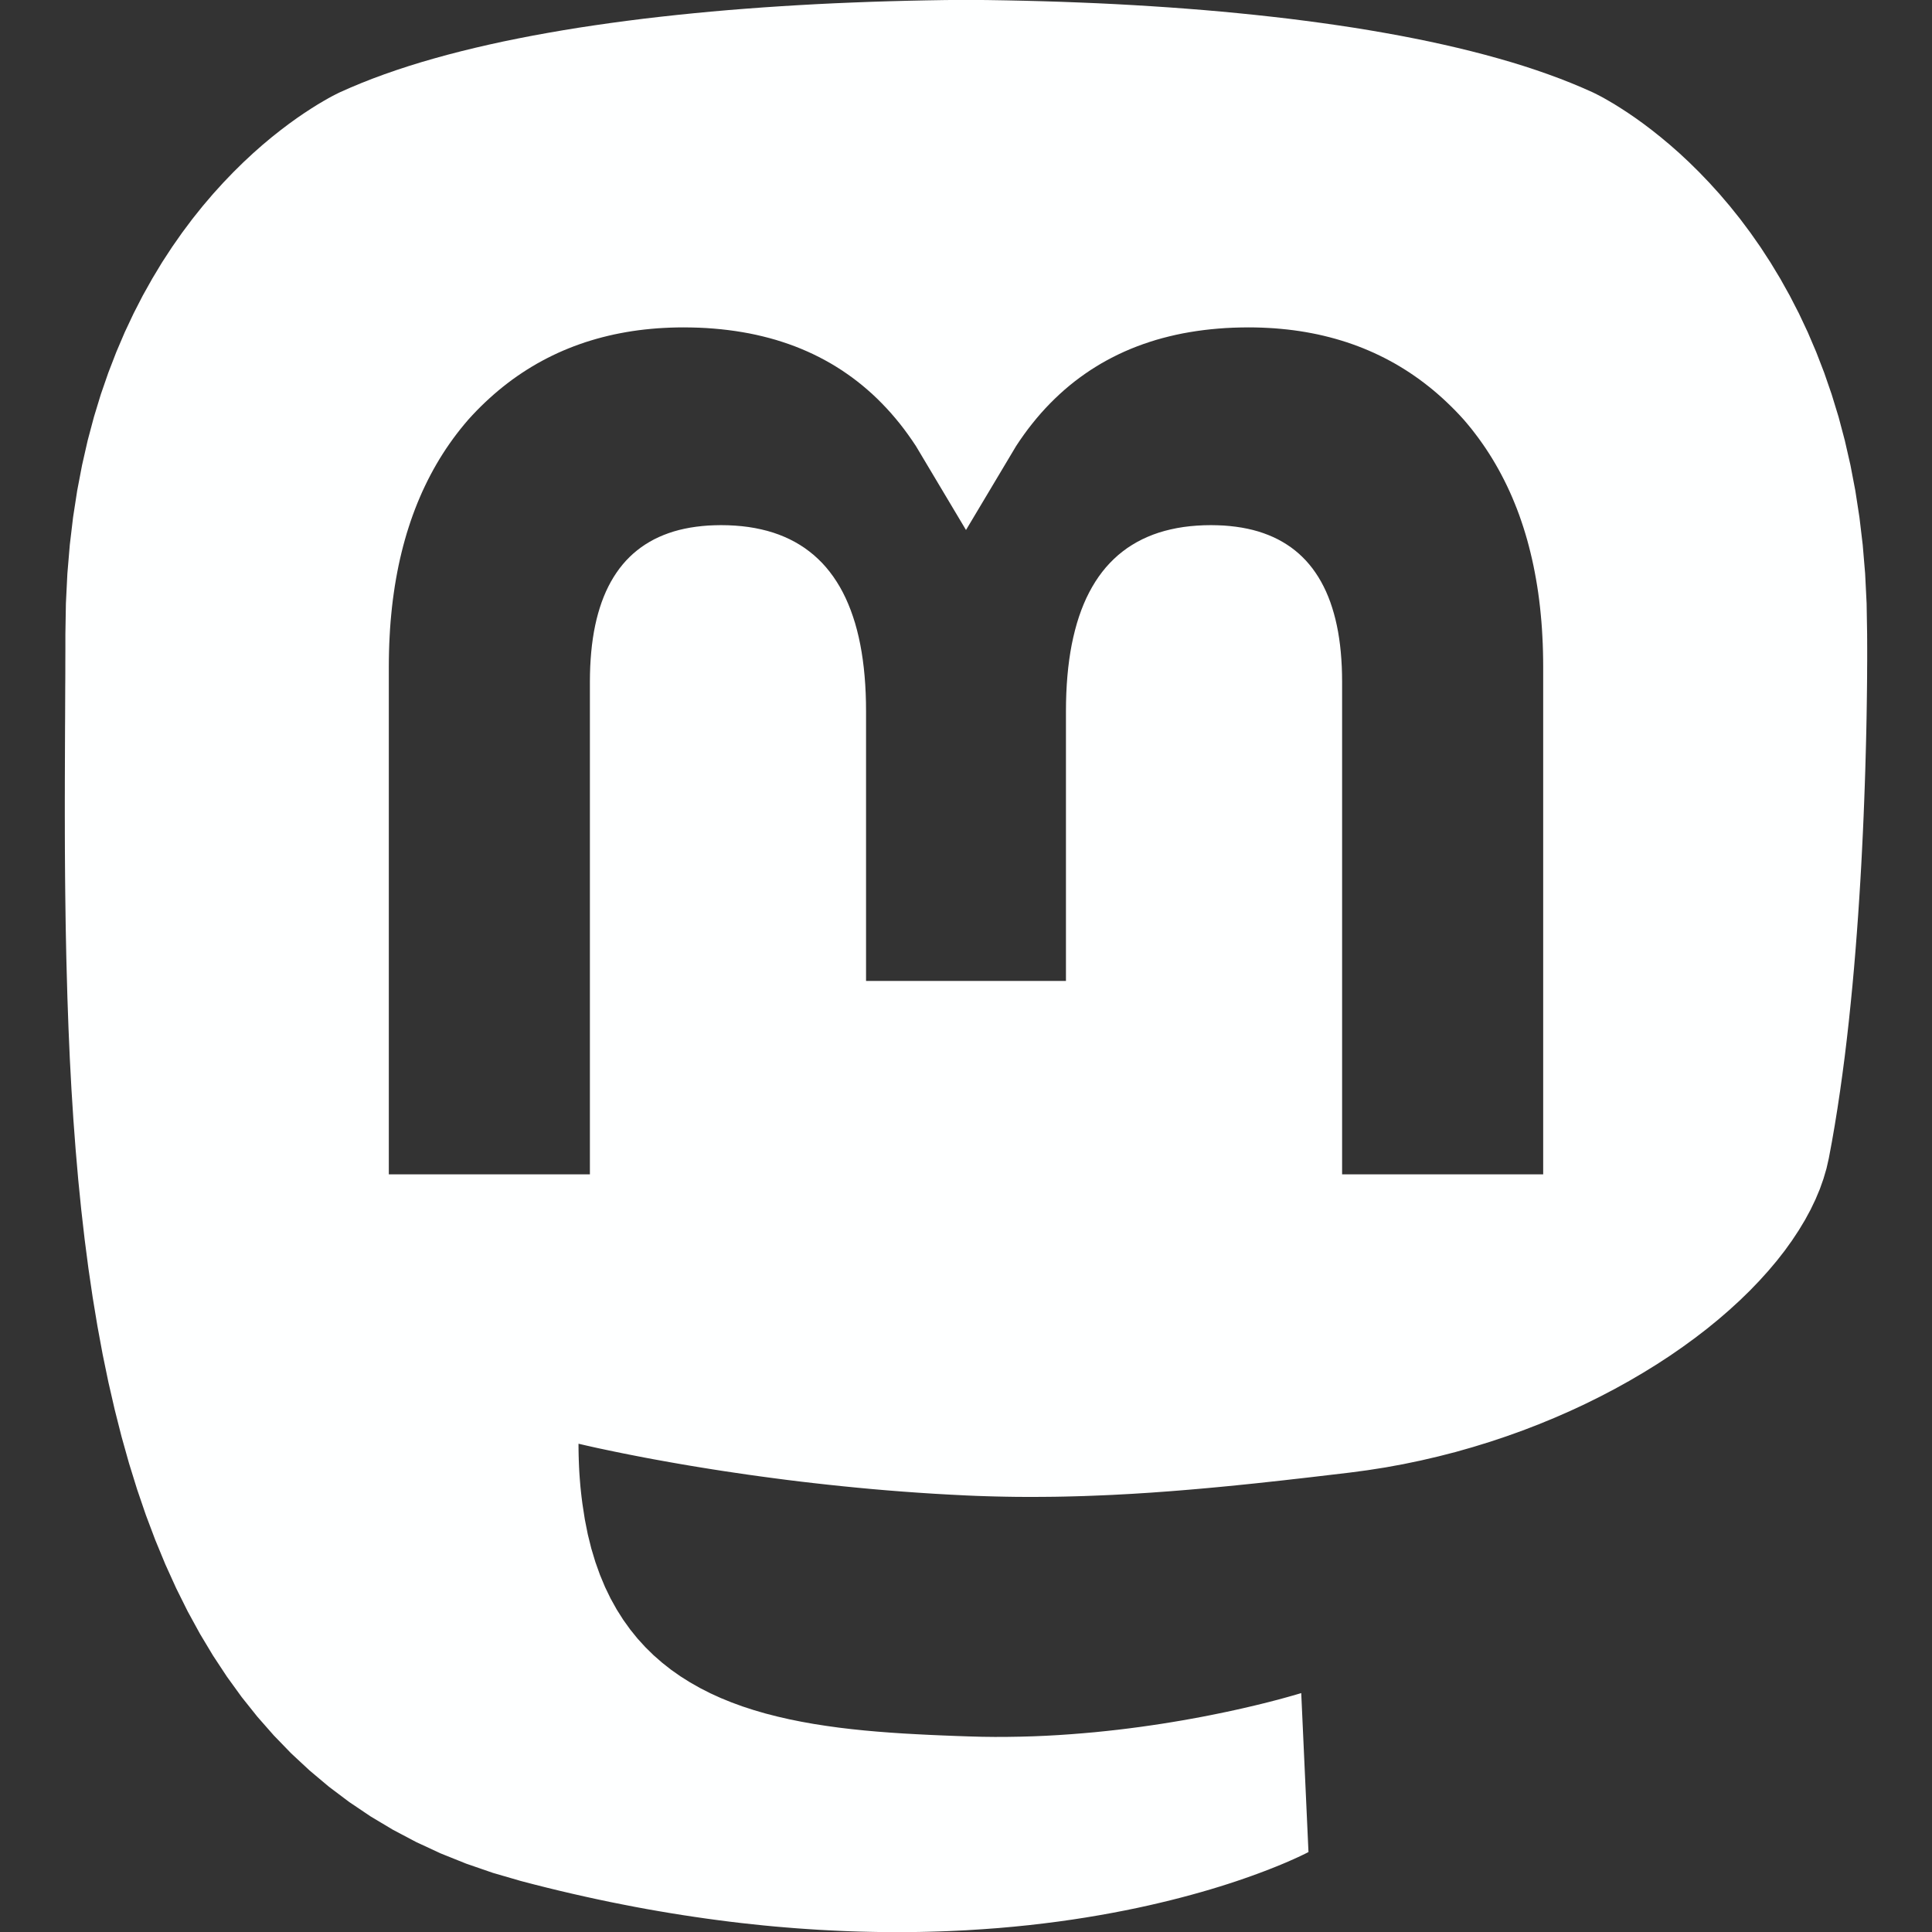 <?xml version="1.0" encoding="UTF-8" standalone="no"?>
<!DOCTYPE svg PUBLIC "-//W3C//DTD SVG 1.1//EN" "http://www.w3.org/Graphics/SVG/1.1/DTD/svg11.dtd">
<svg version="1.1" xmlns="http://www.w3.org/2000/svg" xmlns:xlink="http://www.w3.org/1999/xlink" preserveAspectRatio="xMidYMid meet" viewBox="0 0 640 640" width="640" height="640"><rect x="0" y="0" width="640" height="640" fill="#333333" stroke="none"/><defs><path d="M333.31 0.12L339.41 0.25L345.49 0.41L351.55 0.6L357.58 0.83L363.59 1.08L369.56 1.37L375.5 1.7L381.4 2.06L387.26 2.45L393.08 2.88L398.86 3.34L404.58 3.84L410.26 4.38L415.88 4.95L421.45 5.56L426.96 6.2L432.4 6.89L437.79 7.61L443.1 8.37L448.34 9.16L453.51 10L458.61 10.88L463.62 11.79L468.56 12.75L473.41 13.74L478.17 14.78L482.85 15.86L487.43 16.98L491.91 18.14L496.3 19.35L500.59 20.59L504.77 21.88L508.85 23.22L512.81 24.6L516.67 26.02L520.41 27.49L524.03 29L527.53 30.55L527.7 30.63L528.19 30.87L528.99 31.27L530.08 31.83L531.44 32.57L533.06 33.5L534.92 34.6L536.99 35.9L539.28 37.39L541.75 39.08L544.39 40.98L547.18 43.09L550.11 45.42L553.16 47.97L556.32 50.75L559.56 53.77L562.86 57.02L566.22 60.52L569.61 64.26L573.02 68.26L576.43 72.52L579.82 77.05L583.18 81.85L586.48 86.92L589.72 92.28L592.87 97.92L595.93 103.86L598.86 110.09L601.65 116.63L604.29 123.47L606.76 130.63L609.05 138.11L611.12 145.92L612.98 154.06L614.6 162.53L615.96 171.34L617.05 180.5L617.85 190.01L618.34 199.88L618.51 210.11L618.51 210.3L618.51 210.86L618.52 211.78L618.52 213.05L618.53 214.65L618.53 216.57L618.53 218.8L618.51 221.33L618.5 224.14L618.47 227.23L618.43 230.57L618.38 234.16L618.32 237.98L618.24 242.02L618.14 246.27L618.02 250.72L617.89 255.35L617.73 260.16L617.55 265.12L617.35 270.22L617.12 275.46L616.86 280.82L616.58 286.29L616.26 291.86L615.91 297.51L615.53 303.22L615.11 309L614.66 314.82L614.17 320.68L613.64 326.55L613.06 332.44L612.45 338.32L611.79 344.18L611.09 350.01L610.33 355.8L609.53 361.54L608.68 367.21L607.78 372.8L606.83 378.29L605.82 383.68L605.05 387.08L604.05 390.48L602.84 393.9L601.41 397.31L599.77 400.73L597.92 404.14L595.87 407.54L593.63 410.93L591.2 414.31L588.58 417.66L585.78 420.98L582.8 424.28L579.66 427.54L576.34 430.77L572.86 433.95L569.23 437.09L565.44 440.18L561.5 443.21L557.42 446.18L553.2 449.1L548.85 451.94L544.36 454.71L539.76 457.41L535.03 460.03L530.19 462.57L525.24 465.02L520.18 467.38L515.02 469.64L509.77 471.8L504.43 473.86L498.99 475.81L493.48 477.65L487.89 479.37L482.23 480.98L476.5 482.45L470.71 483.8L464.86 485.02L458.96 486.1L453.01 487.03L447.01 487.83L443.88 488.2L440.74 488.57L437.61 488.94L434.48 489.31L431.35 489.67L428.22 490.02L425.1 490.38L421.97 490.72L418.84 491.06L415.71 491.4L412.59 491.72L409.46 492.04L406.32 492.35L403.19 492.65L400.06 492.94L396.92 493.22L393.78 493.49L390.64 493.75L387.49 494L384.34 494.23L381.19 494.46L378.03 494.66L374.87 494.86L371.7 495.03L368.53 495.2L365.35 495.34L362.17 495.47L358.98 495.59L355.78 495.68L352.58 495.76L349.37 495.82L346.15 495.85L342.93 495.87L339.69 495.87L336.45 495.85L333.2 495.8L329.94 495.73L326.67 495.64L323.4 495.53L320.11 495.39L314.75 495.12L309.46 494.82L304.22 494.48L299.06 494.11L293.97 493.71L288.96 493.28L284.02 492.82L279.17 492.34L274.41 491.84L269.74 491.32L265.17 490.79L260.69 490.24L256.32 489.67L252.06 489.1L247.9 488.52L243.87 487.93L239.95 487.35L236.15 486.76L232.48 486.17L228.95 485.59L225.54 485.01L222.28 484.44L219.16 483.88L216.18 483.34L213.36 482.81L210.68 482.29L208.17 481.8L205.82 481.33L203.63 480.88L201.62 480.46L199.77 480.07L198.11 479.72L196.62 479.39L195.33 479.1L194.22 478.85L193.3 478.64L192.58 478.47L192.06 478.35L191.75 478.28L191.64 478.25L191.64 478.77L191.64 479.3L191.65 479.82L191.65 480.34L191.66 480.86L191.67 481.37L191.68 481.89L191.69 482.4L191.71 482.92L191.72 483.43L191.74 483.94L191.76 484.45L191.78 484.96L191.8 485.46L191.82 485.97L191.85 486.47L191.87 486.97L191.9 487.47L191.93 487.97L191.96 488.47L192 488.97L192.03 489.46L192.07 489.96L192.11 490.45L192.15 490.94L192.19 491.43L192.23 491.92L192.27 492.4L192.32 492.89L192.37 493.37L192.42 493.85L192.47 494.33L192.52 494.81L192.58 495.29L192.63 495.77L192.69 496.24L192.75 496.71L192.81 497.18L192.87 497.65L192.93 498.12L193.73 503.31L194.71 508.26L195.88 512.97L197.23 517.45L198.75 521.7L200.43 525.73L202.28 529.55L204.29 533.16L206.45 536.57L208.75 539.78L211.2 542.81L213.79 545.65L216.5 548.31L219.35 550.8L222.31 553.13L225.4 555.3L228.59 557.31L231.89 559.18L235.29 560.91L238.78 562.5L242.37 563.96L246.04 565.3L249.8 566.52L253.62 567.63L257.52 568.63L261.49 569.54L265.51 570.35L269.59 571.08L273.71 571.72L277.89 572.3L282.1 572.8L286.34 573.24L290.62 573.62L294.92 573.95L299.23 574.24L303.56 574.48L307.9 574.7L312.25 574.89L316.59 575.06L320.92 575.21L325.28 575.33L329.61 575.38L333.9 575.36L338.16 575.29L342.38 575.17L346.55 574.99L350.68 574.76L354.75 574.48L358.76 574.16L362.71 573.81L366.59 573.41L370.4 572.99L374.14 572.53L377.79 572.05L381.37 571.54L384.85 571.02L388.25 570.47L391.54 569.92L394.74 569.35L397.83 568.78L400.82 568.2L403.68 567.62L406.43 567.05L409.06 566.48L411.57 565.92L413.94 565.37L416.18 564.84L418.27 564.33L420.23 563.84L422.04 563.37L423.69 562.94L425.19 562.53L426.53 562.16L427.7 561.83L428.71 561.55L429.54 561.3L430.2 561.11L430.67 560.97L430.96 560.88L431.05 560.85L433.45 613.51L433.37 613.55L433.14 613.67L432.76 613.87L432.23 614.13L431.55 614.46L430.72 614.86L429.75 615.31L428.63 615.82L427.36 616.38L425.94 617L424.39 617.65L422.68 618.35L420.84 619.08L418.85 619.85L416.72 620.65L414.46 621.47L412.05 622.32L409.5 623.19L406.82 624.07L404 624.96L401.04 625.86L397.95 626.76L394.72 627.66L391.36 628.56L387.87 629.45L384.24 630.33L380.49 631.2L376.6 632.05L372.58 632.87L368.44 633.67L364.17 634.44L359.77 635.18L355.24 635.88L350.59 636.54L345.82 637.15L340.92 637.72L335.9 638.23L330.76 638.69L325.49 639.08L320.11 639.42L317.09 639.57L314.03 639.71L310.94 639.82L307.81 639.91L304.65 639.98L301.45 640.02L298.21 640.04L294.94 640.04L291.64 640.01L288.3 639.95L284.92 639.87L281.51 639.76L278.07 639.62L274.59 639.45L271.07 639.26L267.53 639.03L263.94 638.78L260.33 638.49L256.68 638.18L253 637.83L249.28 637.44L245.53 637.03L241.75 636.58L237.93 636.09L234.08 635.57L230.2 635.01L226.29 634.42L222.34 633.79L218.36 633.12L214.35 632.42L210.3 631.67L206.23 630.88L202.12 630.06L197.98 629.19L193.81 628.28L189.61 627.33L185.38 626.34L181.11 625.3L176.82 624.22L172.49 623.09L163.27 620.41L154.43 617.36L145.96 613.96L137.86 610.2L130.12 606.11L122.72 601.68L115.67 596.93L108.95 591.87L102.56 586.5L96.48 580.85L90.72 574.9L85.25 568.68L80.08 562.2L75.2 555.46L70.59 548.47L66.25 541.24L62.17 533.78L58.35 526.1L54.77 518.21L51.43 510.12L48.31 501.84L45.42 493.38L42.74 484.74L40.27 475.93L38 466.97L35.91 457.87L34 448.63L32.27 439.26L30.7 429.77L29.29 420.17L28.03 410.48L26.91 400.69L25.92 390.82L25.06 380.88L24.31 370.88L23.67 360.82L23.13 350.72L22.69 340.58L22.33 330.42L22.05 320.24L21.97 317.22L21.91 314.21L21.85 311.21L21.79 308.22L21.74 305.24L21.7 302.26L21.66 299.3L21.62 296.36L21.59 293.42L21.56 290.49L21.54 287.58L21.52 284.68L21.5 281.79L21.49 278.92L21.48 276.06L21.48 273.21L21.47 270.38L21.47 267.57L21.47 264.76L21.48 261.98L21.48 259.21L21.49 256.45L21.5 253.72L21.51 251L21.52 248.3L21.53 245.61L21.54 242.95L21.55 240.3L21.57 237.67L21.58 235.06L21.59 232.47L21.6 229.9L21.61 227.35L21.63 224.82L21.64 222.32L21.64 219.83L21.65 217.37L21.66 214.92L21.66 212.5L21.66 210.11L21.83 199.88L22.32 190.01L23.12 180.5L24.21 171.34L25.57 162.53L27.19 154.06L29.04 145.92L31.12 138.11L33.4 130.63L35.88 123.47L38.52 116.63L41.31 110.09L44.24 103.86L47.29 97.92L50.45 92.28L53.68 86.92L56.99 81.85L60.35 77.05L63.74 72.52L67.15 68.26L70.56 64.26L73.95 60.52L77.31 57.02L80.61 53.77L83.85 50.75L87 47.97L90.05 45.42L92.99 43.09L95.78 40.98L98.42 39.08L100.89 37.39L103.18 35.9L105.25 34.6L107.11 33.5L108.73 32.57L110.09 31.83L111.18 31.27L111.98 30.87L112.47 30.63L112.64 30.55L116.14 29L119.76 27.49L123.5 26.02L127.35 24.6L131.32 23.22L135.4 21.88L139.58 20.59L143.86 19.35L148.25 18.14L152.74 16.98L157.31 15.86L161.99 14.78L166.75 13.74L171.6 12.75L176.53 11.79L181.55 10.88L186.64 10L191.81 9.16L197.05 8.37L202.36 7.61L207.74 6.89L213.19 6.2L218.69 5.56L224.26 4.95L229.88 4.38L235.55 3.84L241.28 3.34L247.05 2.88L252.87 2.45L258.73 2.06L264.63 1.7L270.57 1.37L276.54 1.08L282.54 0.83L288.57 0.6L294.63 0.41L300.71 0.25L306.81 0.12L312.92 0.02L319.06 -0.04L321.07 -0.04L327.2 0.02L333.31 0.12ZM407.43 174.26L409.41 174.49L411.34 174.78L413.21 175.14L415.03 175.56L416.8 176.05L418.51 176.61L420.16 177.23L421.76 177.91L423.31 178.66L424.8 179.48L426.24 180.36L427.63 181.3L428.96 182.31L430.23 183.38L431.45 184.52L432.62 185.72L433.73 186.99L434.79 188.32L435.79 189.72L436.74 191.18L437.64 192.71L438.48 194.3L439.27 195.95L440 197.67L440.68 199.45L441.3 201.3L441.87 203.21L442.39 205.18L442.85 207.22L443.26 209.32L443.61 211.49L443.91 213.72L444.15 216.01L444.34 218.37L444.48 220.79L444.56 223.27L444.59 225.82L444.59 389.01L511.2 389.01L511.2 220.88L511.18 218.32L511.13 215.78L511.05 213.27L510.93 210.78L510.79 208.33L510.61 205.89L510.39 203.49L510.15 201.11L509.87 198.76L509.56 196.43L509.21 194.13L508.83 191.86L508.42 189.62L507.98 187.4L507.5 185.2L506.99 183.04L506.45 180.9L505.88 178.78L505.27 176.7L504.63 174.64L503.95 172.6L503.25 170.59L502.51 168.61L501.73 166.66L500.93 164.73L500.09 162.83L499.22 160.96L498.31 159.11L497.37 157.29L496.4 155.49L495.4 153.73L494.36 151.98L493.29 150.27L492.19 148.58L491.05 146.92L489.88 145.28L488.68 143.68L487.45 142.09L486.18 140.54L484.88 139.01L483.51 137.51L482.12 136.05L480.7 134.63L479.27 133.25L477.82 131.9L476.34 130.59L474.85 129.31L473.33 128.08L471.79 126.88L470.23 125.71L468.65 124.59L467.05 123.5L465.42 122.45L463.78 121.44L462.11 120.46L460.43 119.53L458.72 118.63L456.99 117.77L455.24 116.94L453.47 116.16L451.68 115.41L449.86 114.7L448.03 114.03L446.17 113.39L444.29 112.8L442.39 112.24L440.47 111.72L438.53 111.24L436.57 110.79L434.58 110.39L432.58 110.02L430.55 109.69L428.5 109.4L426.43 109.15L424.34 108.94L422.23 108.76L420.09 108.63L417.94 108.53L415.76 108.47L413.56 108.45L411.02 108.48L408.51 108.55L406.03 108.67L403.58 108.85L401.17 109.07L398.78 109.34L396.43 109.66L394.1 110.03L391.81 110.44L389.55 110.91L387.32 111.43L385.13 111.99L382.96 112.6L380.83 113.27L378.73 113.98L376.66 114.74L374.62 115.55L372.61 116.41L370.64 117.32L368.69 118.28L366.78 119.29L364.9 120.34L363.06 121.45L361.24 122.6L359.46 123.81L357.71 125.06L355.99 126.36L354.3 127.71L352.65 129.11L351.03 130.56L349.44 132.06L347.88 133.61L346.35 135.21L344.86 136.85L343.4 138.55L341.98 140.29L340.58 142.08L339.22 143.93L337.89 145.82L336.6 147.76L320 175.57L303.41 147.76L302.11 145.82L300.78 143.93L299.42 142.08L298.03 140.29L296.6 138.55L295.14 136.85L293.65 135.21L292.12 133.61L290.57 132.06L288.98 130.56L287.35 129.11L285.7 127.71L284.01 126.36L282.3 125.06L280.54 123.81L278.76 122.6L276.95 121.45L275.1 120.34L273.22 119.29L271.31 118.28L269.37 117.32L267.39 116.41L265.38 115.55L263.35 114.74L261.28 113.98L259.17 113.27L257.04 112.6L254.87 111.99L252.68 111.43L250.45 110.91L248.19 110.44L245.9 110.03L243.58 109.66L241.22 109.34L238.84 109.07L236.42 108.85L233.97 108.67L231.49 108.55L228.98 108.48L226.44 108.45L224.24 108.47L222.07 108.53L219.91 108.63L217.78 108.76L215.66 108.94L213.57 109.15L211.5 109.4L209.45 109.69L207.43 110.02L205.42 110.39L203.44 110.79L201.47 111.24L199.53 111.72L197.61 112.24L195.71 112.8L193.83 113.39L191.98 114.03L190.14 114.7L188.33 115.41L186.53 116.16L184.76 116.94L183.01 117.77L181.28 118.63L179.57 119.53L177.89 120.46L176.22 121.44L174.58 122.45L172.96 123.5L171.35 124.59L169.77 125.71L168.21 126.88L166.67 128.08L165.16 129.31L163.66 130.59L162.19 131.9L160.73 133.25L159.3 134.63L157.89 136.05L156.5 137.51L155.13 139.01L153.83 140.54L152.56 142.09L151.32 143.68L150.12 145.28L148.95 146.92L147.81 148.58L146.71 150.27L145.64 151.98L144.6 153.73L143.6 155.49L142.63 157.29L141.69 159.11L140.79 160.96L139.91 162.83L139.08 164.73L138.27 166.66L137.5 168.61L136.76 170.59L136.05 172.6L135.38 174.64L134.73 176.7L134.13 178.78L133.55 180.9L133.01 183.04L132.5 185.2L132.02 187.4L131.58 189.62L131.17 191.86L130.79 194.13L130.45 196.43L130.13 198.76L129.85 201.11L129.61 203.49L129.39 205.89L129.21 208.33L129.07 210.78L128.95 213.27L128.87 215.78L128.82 218.32L128.8 220.88L128.8 389.01L195.41 389.01L195.41 225.82L195.44 223.27L195.52 220.79L195.66 218.37L195.85 216.01L196.09 213.72L196.39 211.49L196.74 209.32L197.15 207.22L197.61 205.18L198.13 203.21L198.7 201.3L199.32 199.45L200 197.67L200.73 195.95L201.52 194.3L202.36 192.71L203.26 191.18L204.21 189.72L205.21 188.32L206.27 186.99L207.38 185.72L208.55 184.52L209.77 183.38L211.05 182.31L212.38 181.3L213.76 180.36L215.2 179.48L216.69 178.66L218.24 177.91L219.84 177.23L221.49 176.61L223.2 176.05L224.97 175.56L226.79 175.14L228.66 174.78L230.59 174.49L232.57 174.26L234.6 174.09L236.69 174L238.84 173.96L241.21 174L243.52 174.12L245.77 174.31L247.96 174.58L250.09 174.93L252.16 175.36L254.18 175.86L256.13 176.44L258.02 177.1L259.85 177.84L261.62 178.65L263.33 179.54L264.99 180.51L266.58 181.55L268.11 182.68L269.58 183.87L270.99 185.15L272.35 186.5L273.64 187.93L274.87 189.44L276.04 191.02L277.15 192.68L278.21 194.42L279.2 196.23L280.13 198.12L281 200.09L281.81 202.13L282.56 204.25L283.26 206.44L283.89 208.72L284.46 211.06L284.97 213.49L285.42 215.99L285.81 218.57L286.14 221.22L286.41 223.95L286.62 226.76L286.77 229.64L286.86 232.6L286.89 235.63L286.89 324.95L353.11 324.95L353.11 235.63L353.14 232.6L353.23 229.64L353.38 226.76L353.59 223.95L353.86 221.22L354.19 218.57L354.58 215.99L355.03 213.49L355.55 211.06L356.12 208.72L356.75 206.44L357.44 204.25L358.19 202.13L359 200.09L359.87 198.12L360.81 196.23L361.8 194.42L362.85 192.68L363.96 191.02L365.13 189.44L366.36 187.93L367.66 186.5L369.01 185.15L370.42 183.87L371.89 182.68L373.42 181.55L375.02 180.51L376.67 179.54L378.38 178.65L380.15 177.84L381.98 177.1L383.87 176.44L385.83 175.86L387.84 175.36L389.91 174.93L392.04 174.58L394.23 174.31L396.48 174.12L398.79 174L401.16 173.96L403.31 174L405.4 174.09L407.43 174.26Z" id="bANGzo6W"></path></defs><g><g><g><use xlink:href="#bANGzo6W" opacity="1" fill="#feffff" fill-opacity="1"></use><g><use xlink:href="#bANGzo6W" opacity="1" fill-opacity="0" stroke="#000000" stroke-width="1" stroke-opacity="0"></use></g></g></g></g></svg>